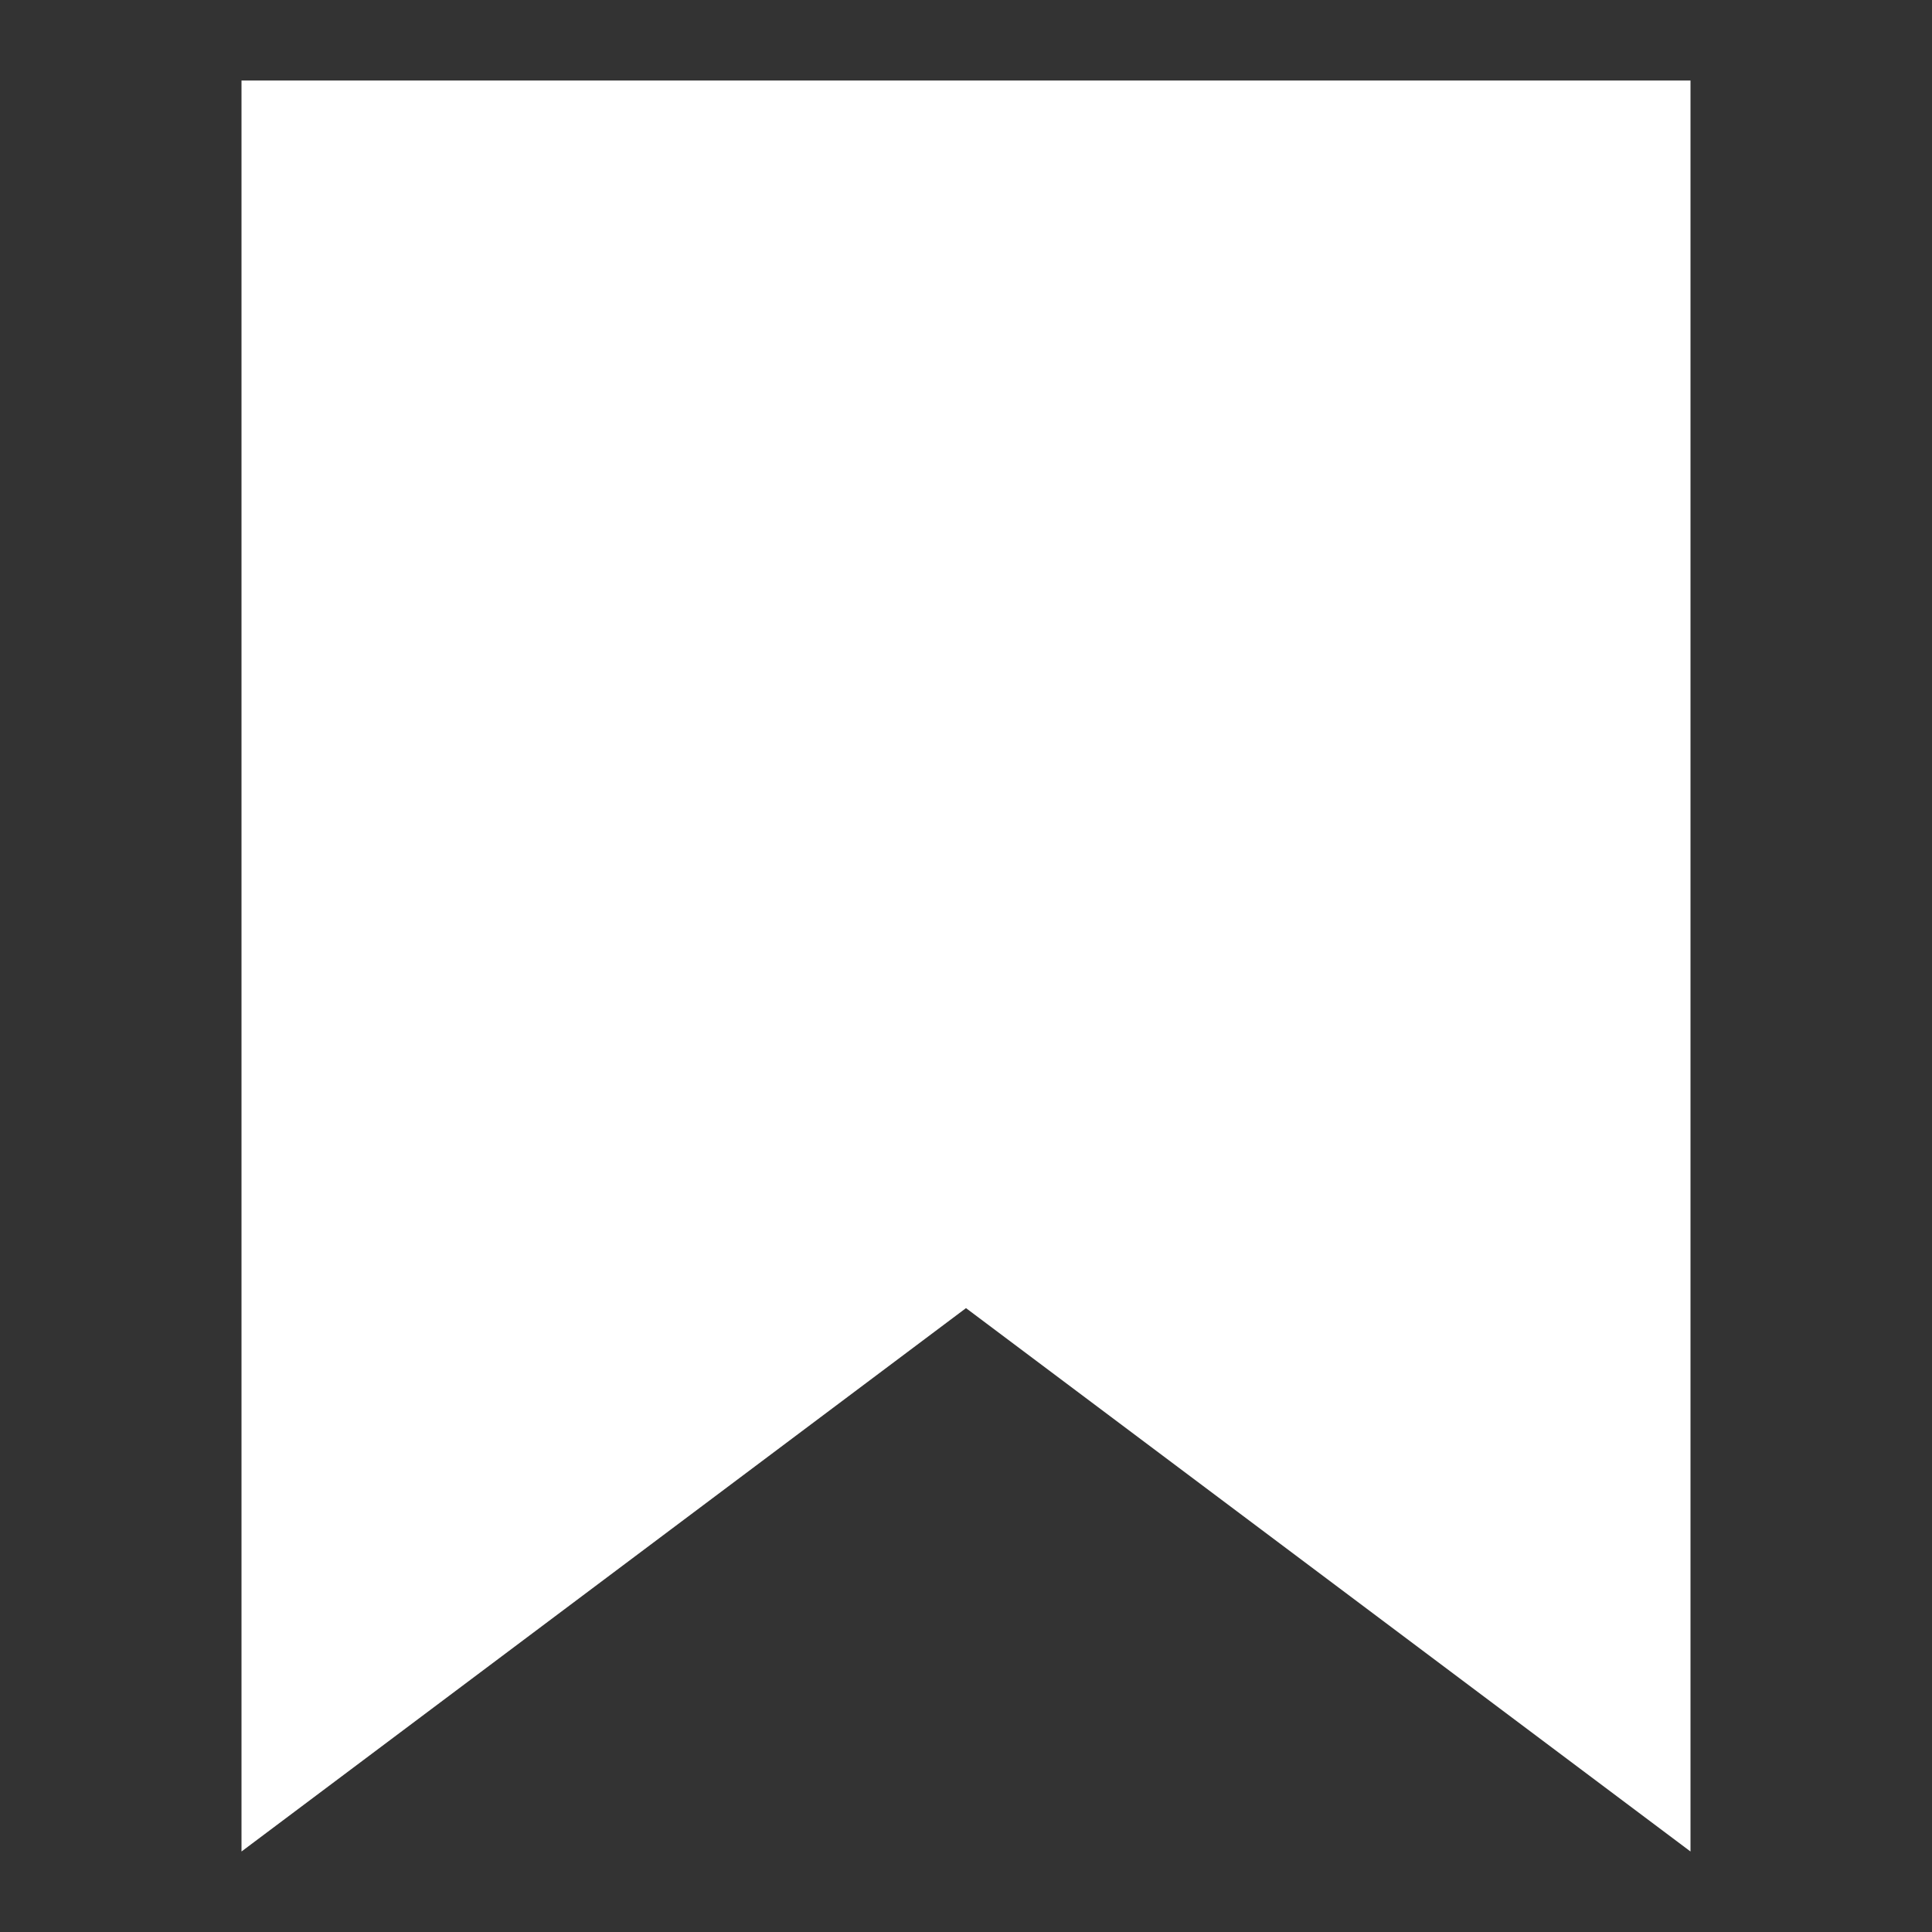 <svg width="24" height="24" viewBox="0 0 24 24" fill="none" xmlns="http://www.w3.org/2000/svg">
<rect x="0" y="0" width="24" height="24" fill="#333333" stroke="none"/>
<path d="M20 2H4V21L12 15L20 21V2Z" fill="white" stroke="white"/>
<path fill-rule="evenodd" clip-rule="evenodd" d="M3 1H21V23L12 16.25L3 23V1ZM5 3V19L12 13.75L19 19V3H5Z" fill="white"/>
</svg>
